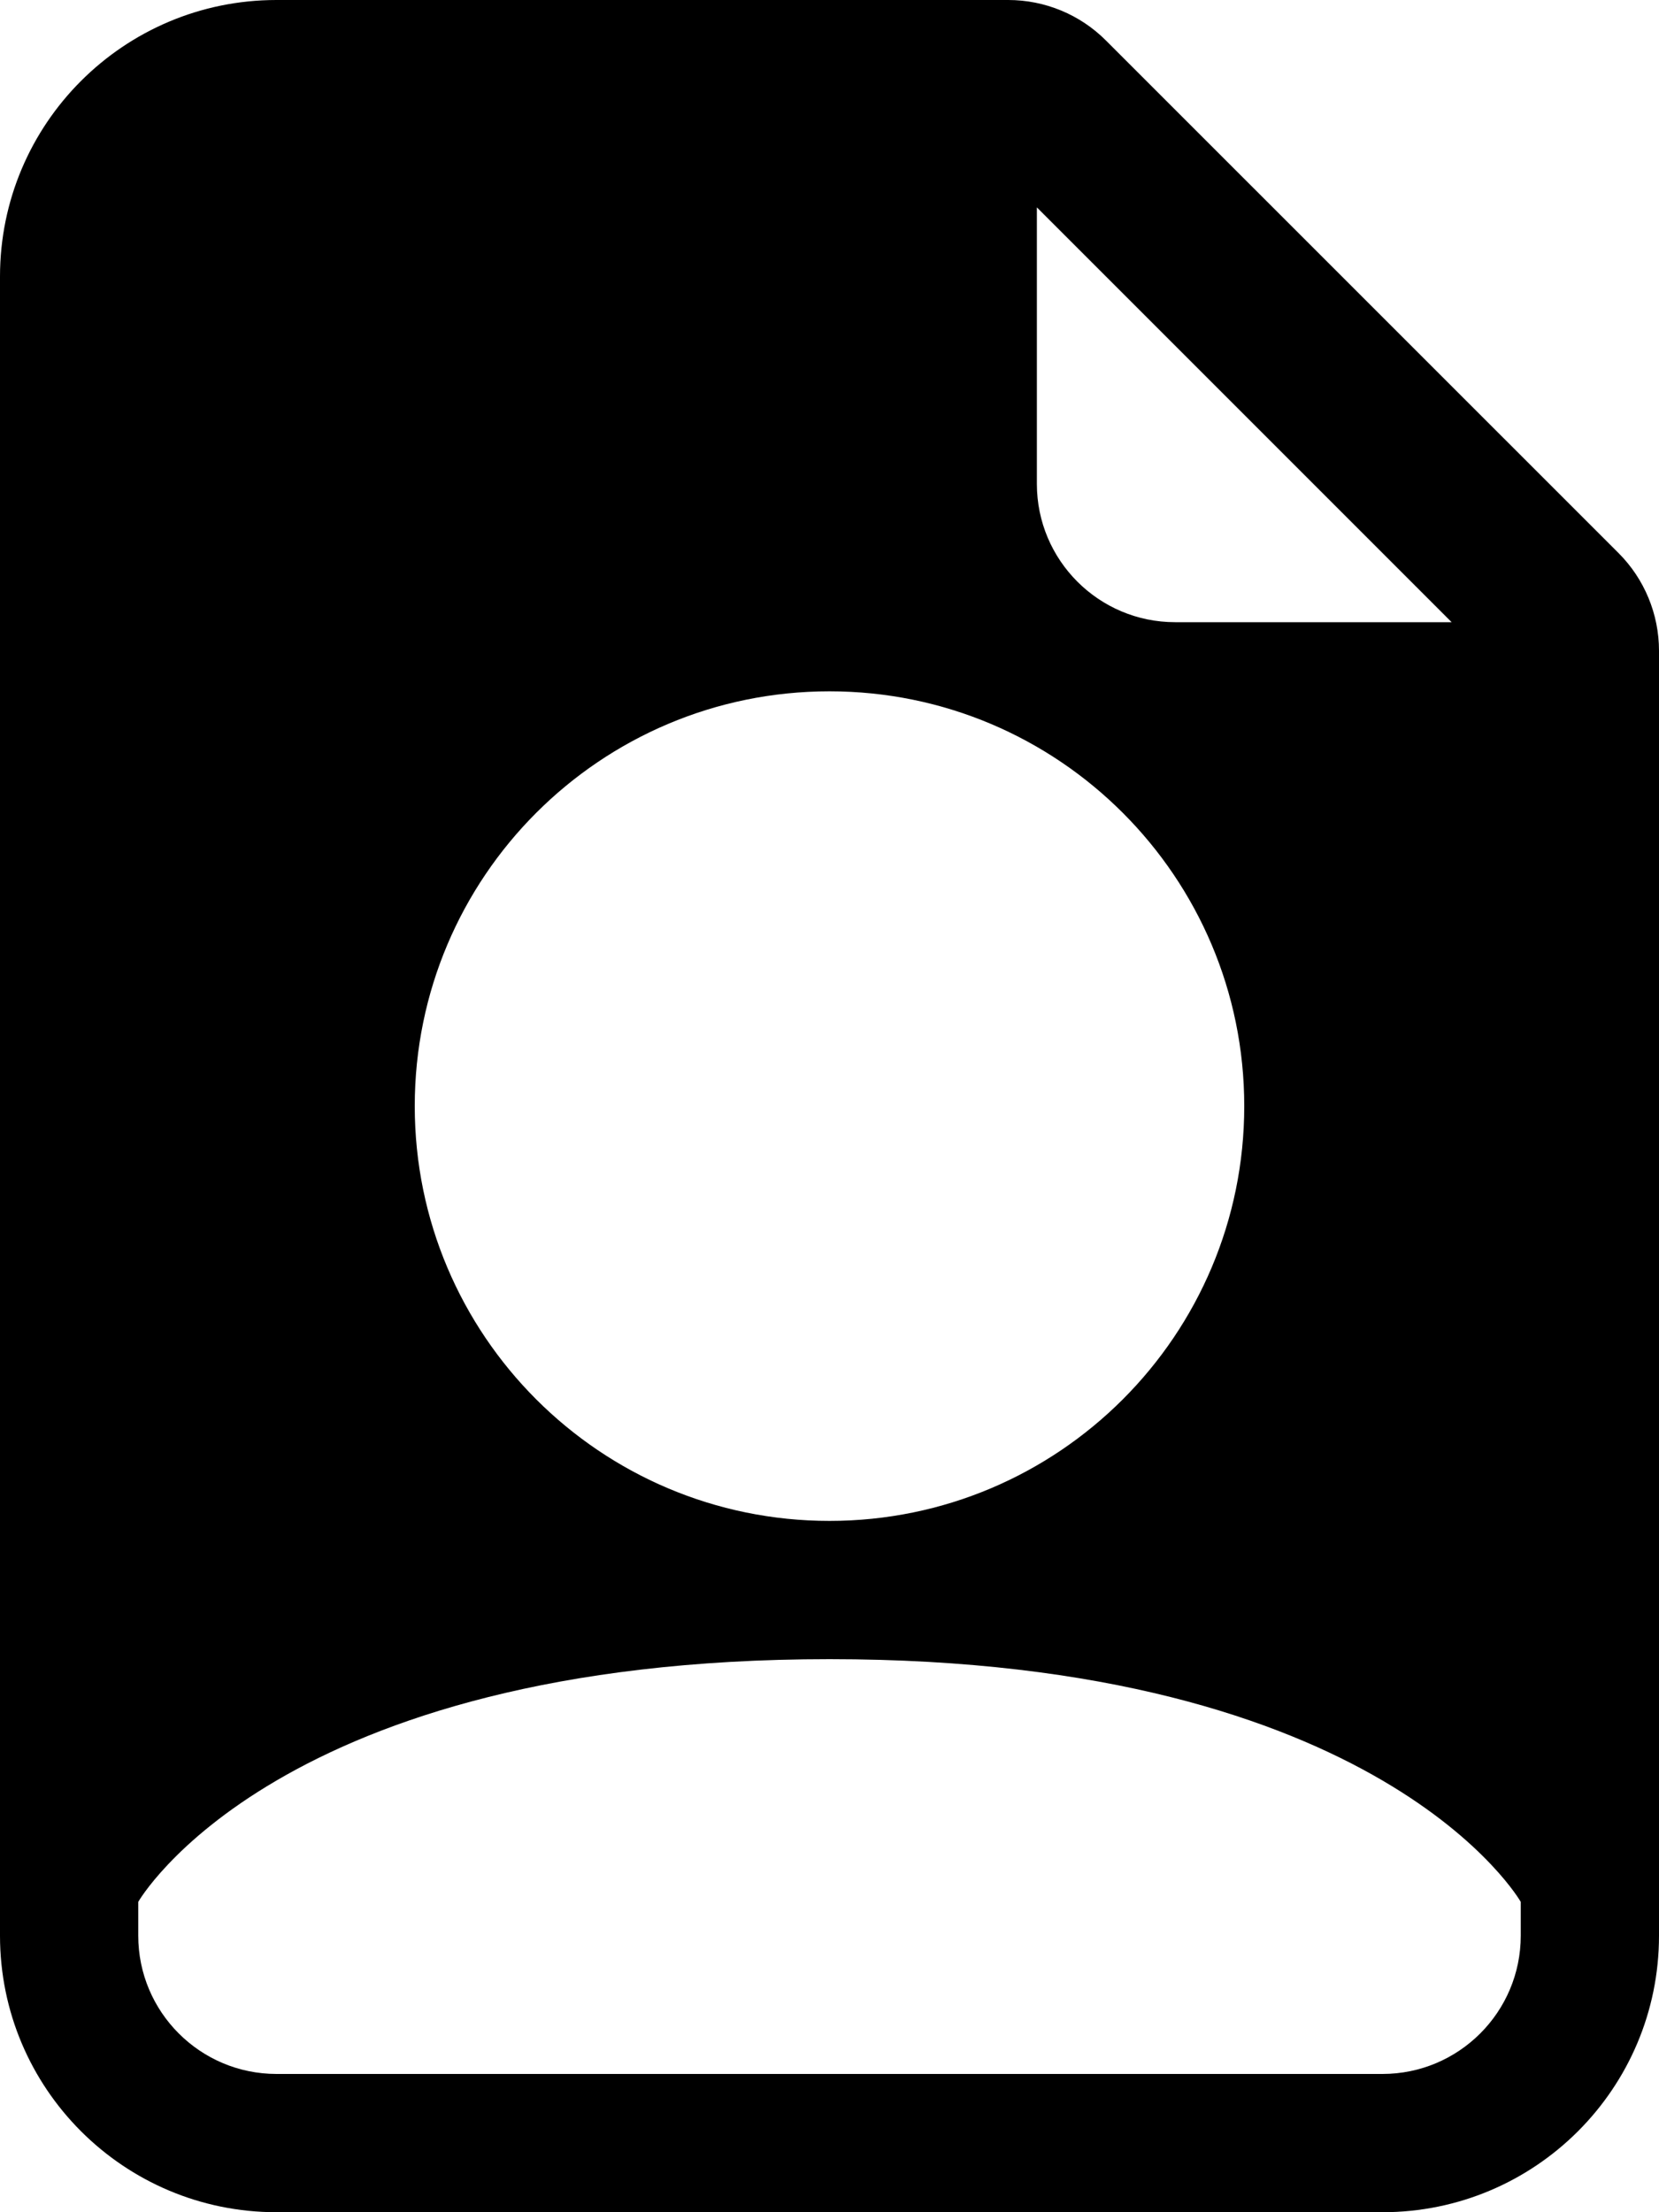 ﻿<?xml version="1.0" encoding="utf-8"?>
<svg version="1.1" xmlns:xlink="http://www.w3.org/1999/xlink" width="18px" height="24px" xmlns="http://www.w3.org/2000/svg">
  <defs>
    <pattern id="BGPattern" patternUnits="userSpaceOnUse" alignment="0 0" imageRepeat="None" />
    <mask fill="white" id="Clip5503">
      <path d="M 0 21  L 0 3  C 0 1.343  1.343 0  3 0  L 10.939 0  C 11.337 8.495610824209971E-05  11.719 0.158  12 0.44  L 17.561 6  C 17.842 6.281  18 6.663  18 7.06  L 18 21  C 18 22.657  16.657 24  15 24  L 3 24  C 1.343 24  0 22.657  0 21  Z M 11.25 2.25  L 11.25 5.25  C 11.25 6.078  11.922 6.75  12.75 6.75  L 15.75 6.75  L 11.25 2.25  Z M 9 16.5  C 11.485 16.5  13.5 14.485  13.5 12  C 13.5 9.515  11.485 7.5  9 7.5  C 6.515 7.5  4.5 9.515  4.5 12  C 4.5 14.485  6.515 16.5  9 16.5  Z M 16.5 21  L 16.5 20.633  C 16.5 20.633  15 18  9 18  C 3 18  1.5 20.633  1.5 20.633  L 1.5 21  C 1.5 21.828  2.172 22.5  3 22.5  L 15 22.5  C 15.828 22.5  16.5 21.828  16.5 21  Z " fill-rule="evenodd" />
    </mask>
  </defs>
  <g>
    <path d="M 0 21  L 0 3  C 0 1.343  1.343 0  3 0  L 10.939 0  C 11.337 8.495610824209971E-05  11.719 0.158  12 0.44  L 17.561 6  C 17.842 6.281  18 6.663  18 7.06  L 18 21  C 18 22.657  16.657 24  15 24  L 3 24  C 1.343 24  0 22.657  0 21  Z M 11.25 2.25  L 11.25 5.25  C 11.25 6.078  11.922 6.75  12.75 6.75  L 15.75 6.75  L 11.25 2.25  Z M 9 16.5  C 11.485 16.5  13.5 14.485  13.5 12  C 13.5 9.515  11.485 7.5  9 7.5  C 6.515 7.5  4.5 9.515  4.5 12  C 4.5 14.485  6.515 16.5  9 16.5  Z M 16.5 21  L 16.5 20.633  C 16.5 20.633  15 18  9 18  C 3 18  1.5 20.633  1.5 20.633  L 1.5 21  C 1.5 21.828  2.172 22.5  3 22.5  L 15 22.5  C 15.828 22.5  16.5 21.828  16.5 21  Z " fill-rule="nonzero" fill="rgba(0, 0, 0, 1)" stroke="none" class="fill" />
    <path d="M 0 21  L 0 3  C 0 1.343  1.343 0  3 0  L 10.939 0  C 11.337 8.495610824209971E-05  11.719 0.158  12 0.44  L 17.561 6  C 17.842 6.281  18 6.663  18 7.06  L 18 21  C 18 22.657  16.657 24  15 24  L 3 24  C 1.343 24  0 22.657  0 21  Z " stroke-width="0" stroke-dasharray="0" stroke="rgba(255, 255, 255, 0)" fill="none" class="stroke" mask="url(#Clip5503)" />
    <path d="M 11.25 2.25  L 11.25 5.25  C 11.25 6.078  11.922 6.75  12.75 6.75  L 15.75 6.75  L 11.25 2.25  Z " stroke-width="0" stroke-dasharray="0" stroke="rgba(255, 255, 255, 0)" fill="none" class="stroke" mask="url(#Clip5503)" />
    <path d="M 9 16.5  C 11.485 16.5  13.5 14.485  13.5 12  C 13.5 9.515  11.485 7.5  9 7.5  C 6.515 7.5  4.5 9.515  4.5 12  C 4.5 14.485  6.515 16.5  9 16.5  Z " stroke-width="0" stroke-dasharray="0" stroke="rgba(255, 255, 255, 0)" fill="none" class="stroke" mask="url(#Clip5503)" />
    <path d="M 16.5 21  L 16.5 20.633  C 16.5 20.633  15 18  9 18  C 3 18  1.5 20.633  1.5 20.633  L 1.5 21  C 1.5 21.828  2.172 22.5  3 22.5  L 15 22.5  C 15.828 22.5  16.5 21.828  16.5 21  Z " stroke-width="0" stroke-dasharray="0" stroke="rgba(255, 255, 255, 0)" fill="none" class="stroke" mask="url(#Clip5503)" />
  </g>
</svg>